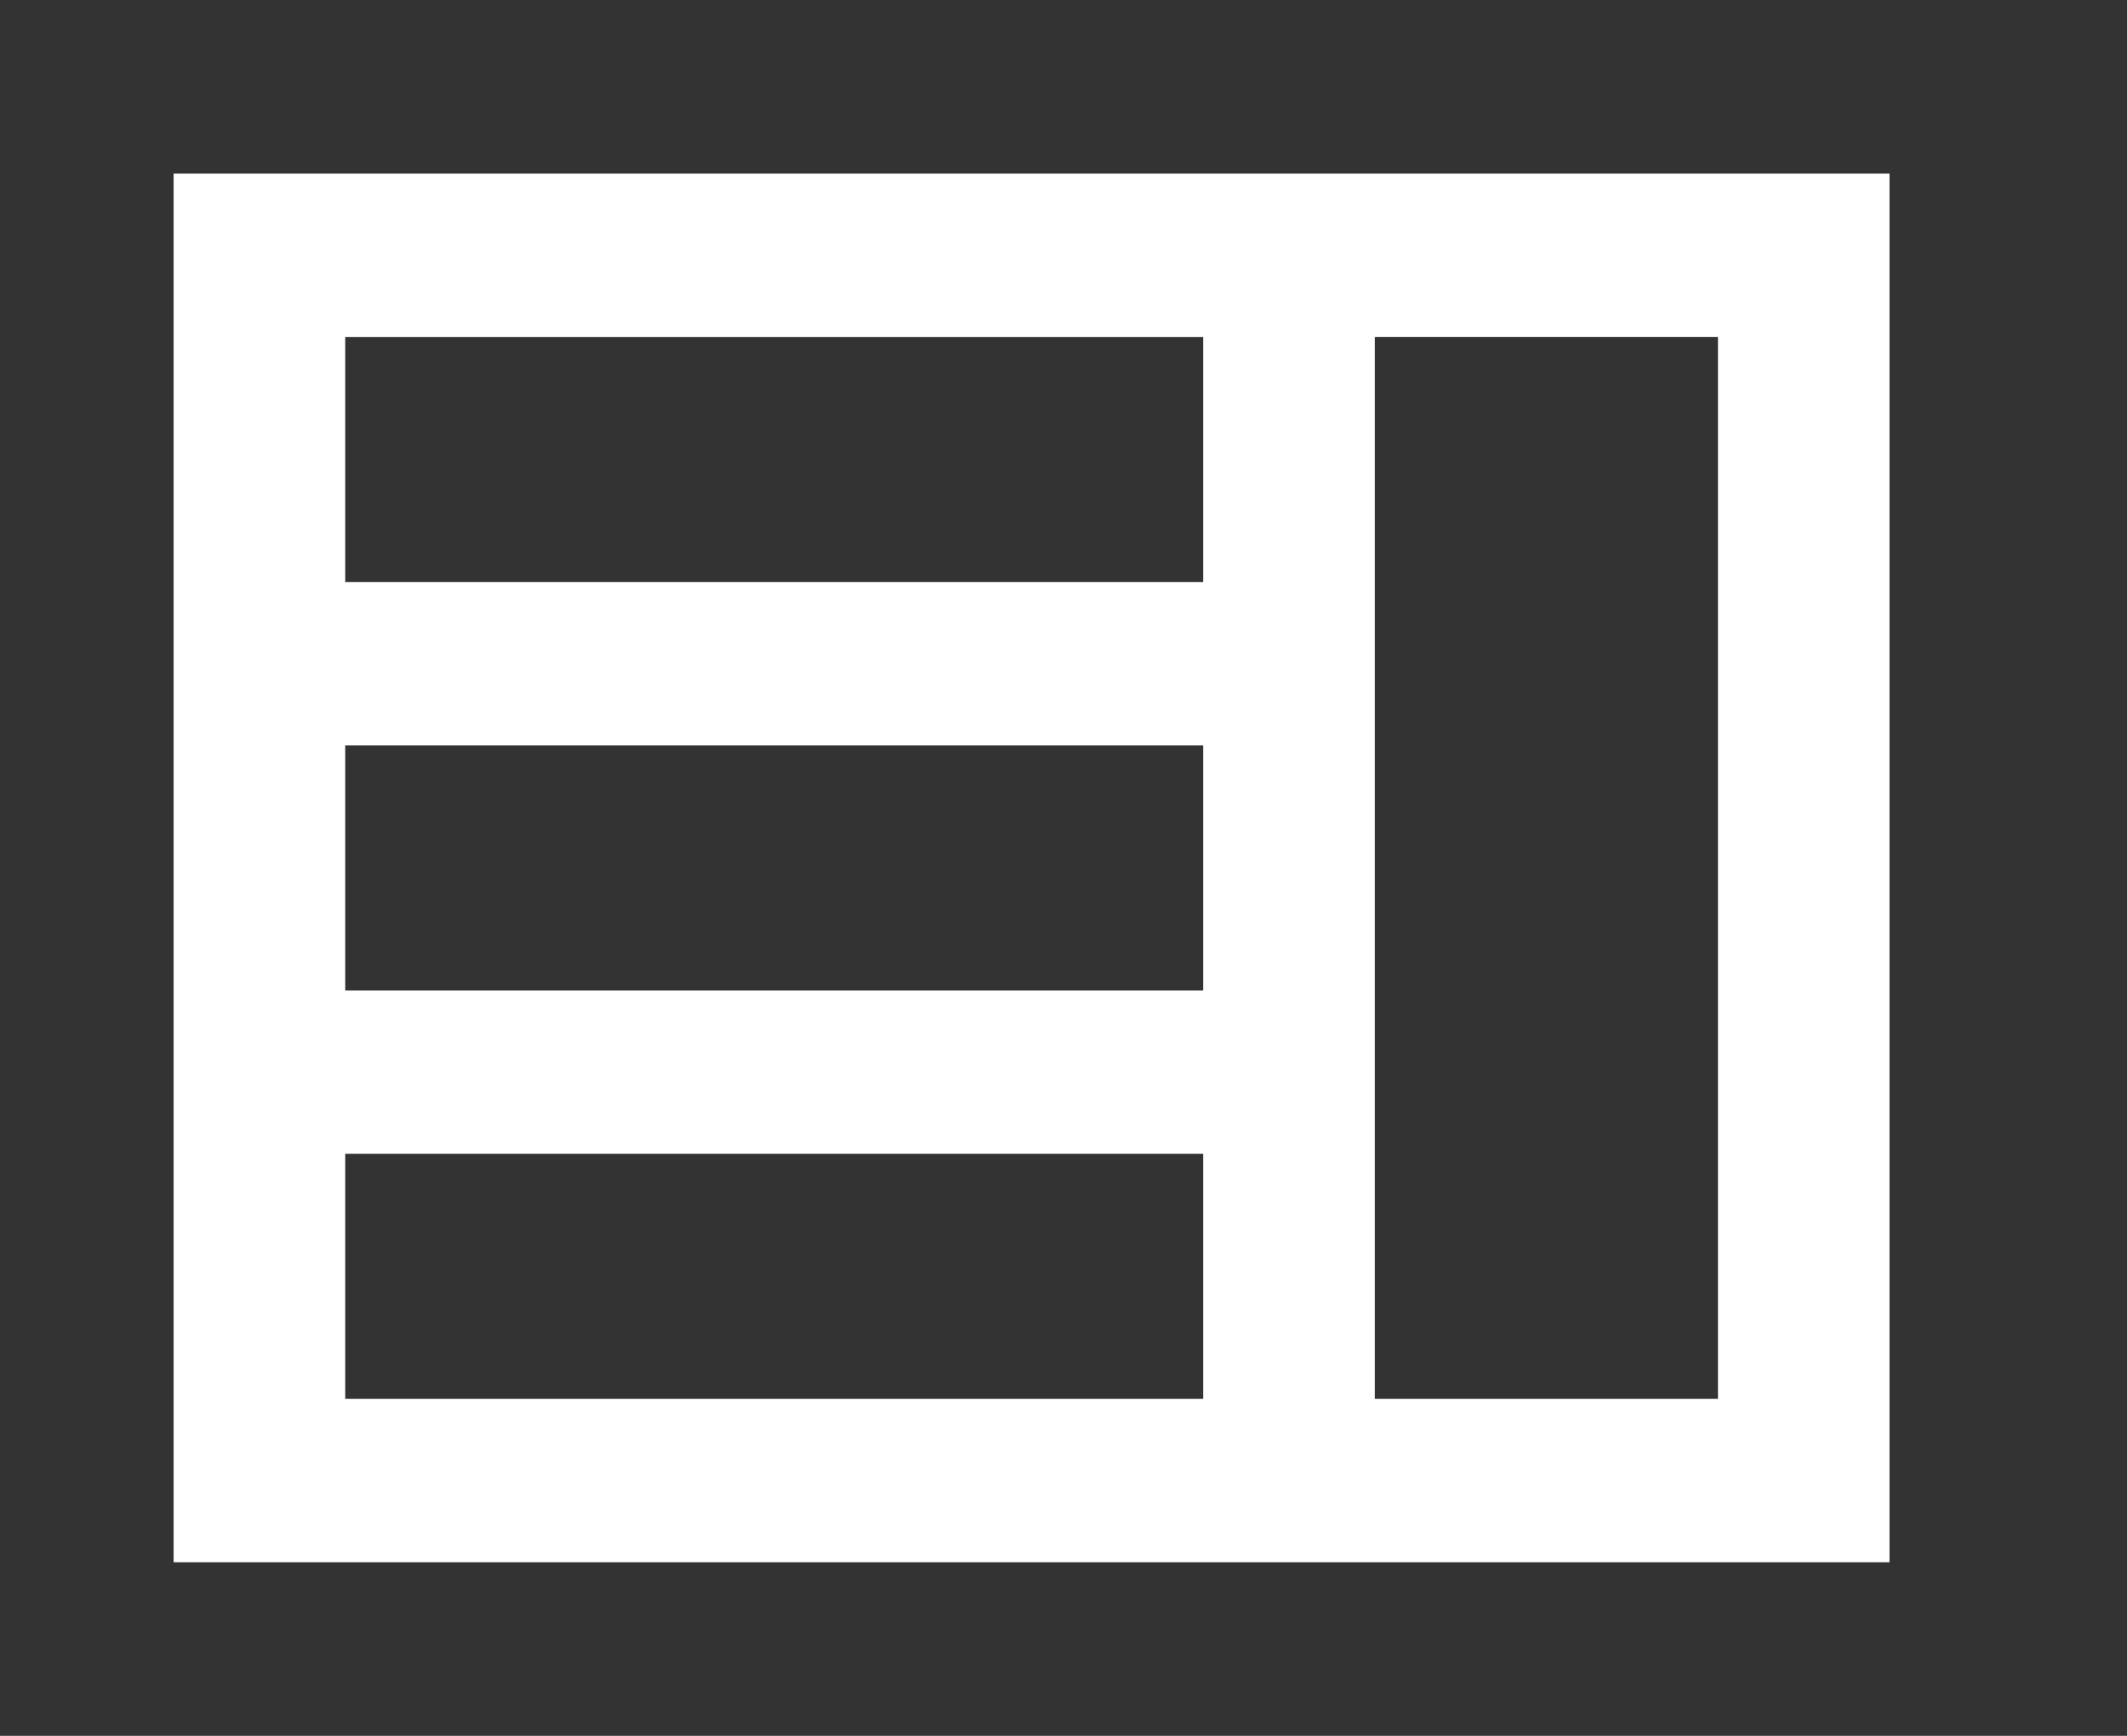 <!-- Generated by IcoMoon.io -->
<svg version="1.1" xmlns="http://www.w3.org/2000/svg" width="49" height="40" viewBox="0 0 49 40">
<rect x="0" y="0" width="49" height="40" fill="#333333" stroke="none"/>
<title>mp-news_grid-</title>
<path fill="#fff" d="M31.671 32.235v-24.471h7.906v24.471h-7.906zM7.953 13.412v-5.647h19.765v5.647h-19.765zM7.953 22.824v-5.647h19.765v5.647h-19.765zM7.953 32.235v-5.647h19.765v5.647h-19.765zM4 36h39.529v-32h-39.529v32z"></path>
</svg>
